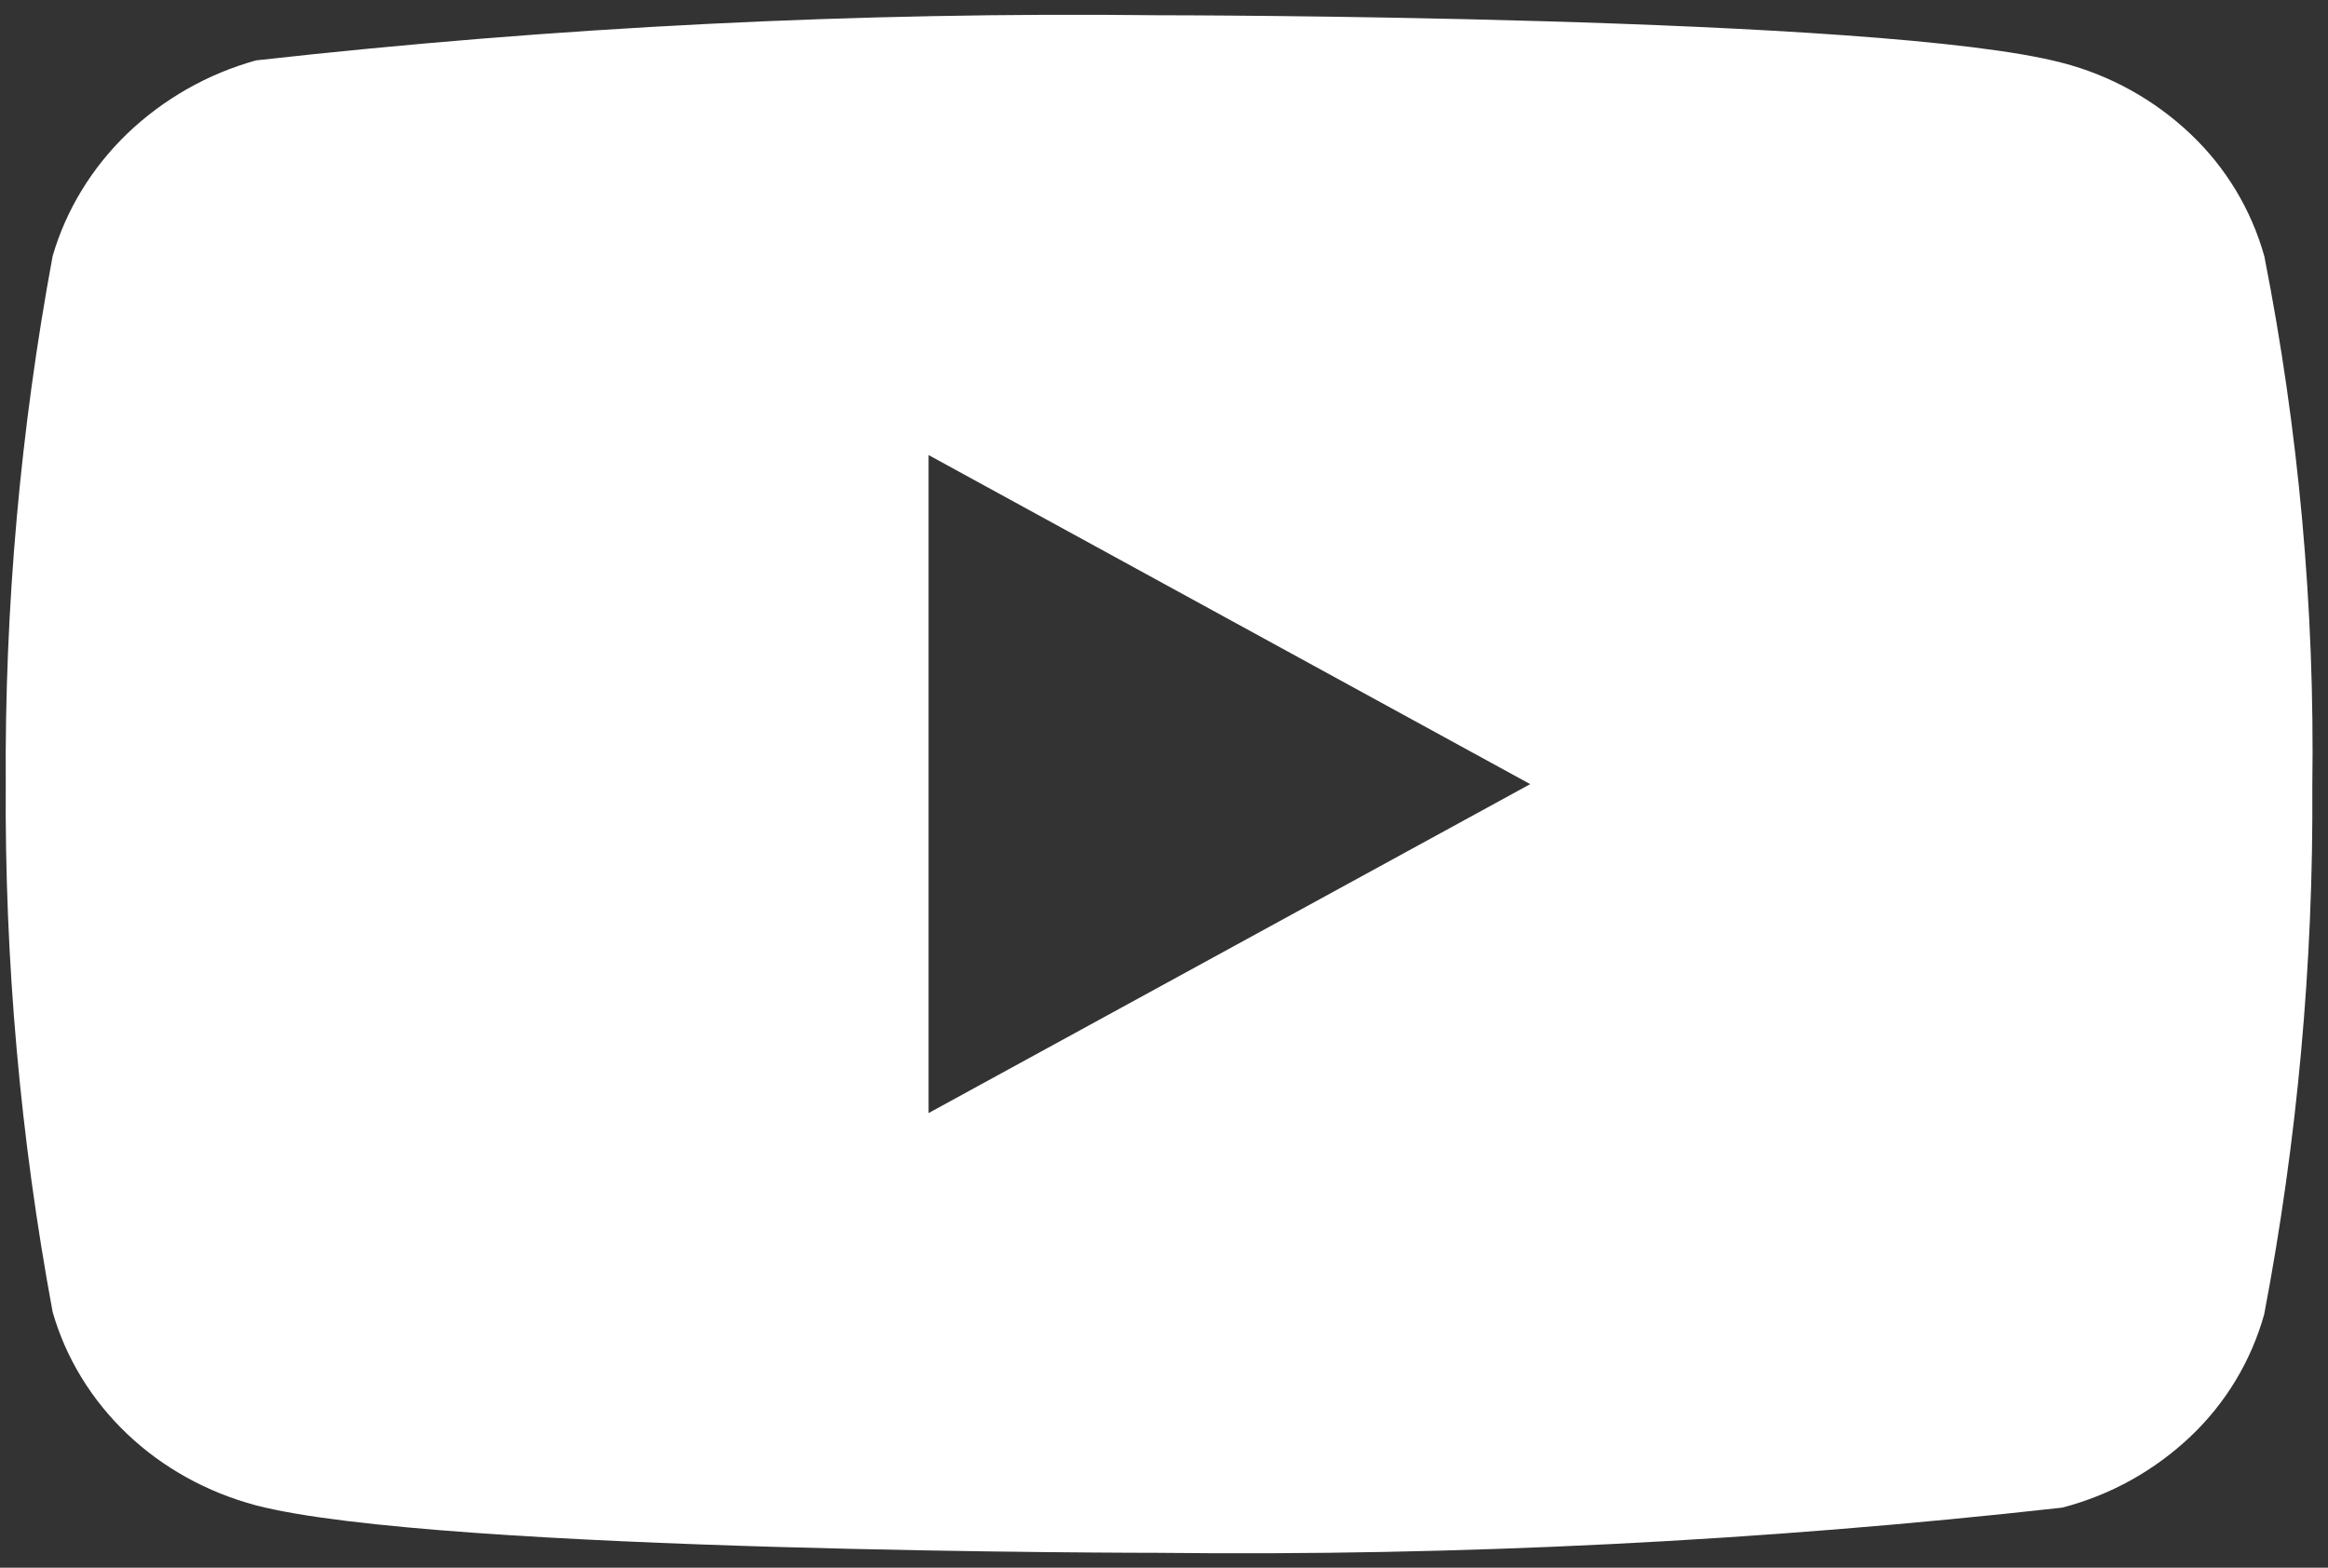 <svg width="49" height="33" viewBox="0 0 49 33" fill="none" xmlns="http://www.w3.org/2000/svg">
<rect x="0" y="0" width="49" height="33" fill="#333333" stroke="none"/>
<path d="M47.659 5.392C47.384 4.411 46.849 3.524 46.109 2.823C45.349 2.101 44.418 1.584 43.403 1.322C39.604 0.321 24.384 0.321 24.384 0.321C18.038 0.248 11.695 0.566 5.389 1.271C4.374 1.553 3.444 2.081 2.682 2.809C1.934 3.529 1.391 4.417 1.108 5.39C0.428 9.055 0.097 12.776 0.121 16.504C0.097 20.228 0.427 23.948 1.108 27.617C1.385 28.586 1.926 29.47 2.676 30.184C3.427 30.898 4.361 31.414 5.389 31.688C9.238 32.687 24.384 32.687 24.384 32.687C30.737 32.759 37.089 32.441 43.403 31.736C44.418 31.474 45.349 30.957 46.109 30.235C46.848 29.535 47.383 28.647 47.657 27.666C48.355 24.002 48.694 20.28 48.67 16.55C48.723 12.805 48.384 9.065 47.659 5.39V5.392ZM19.545 23.43V9.579L32.208 16.506L19.545 23.43Z" fill="white"/>
</svg>
